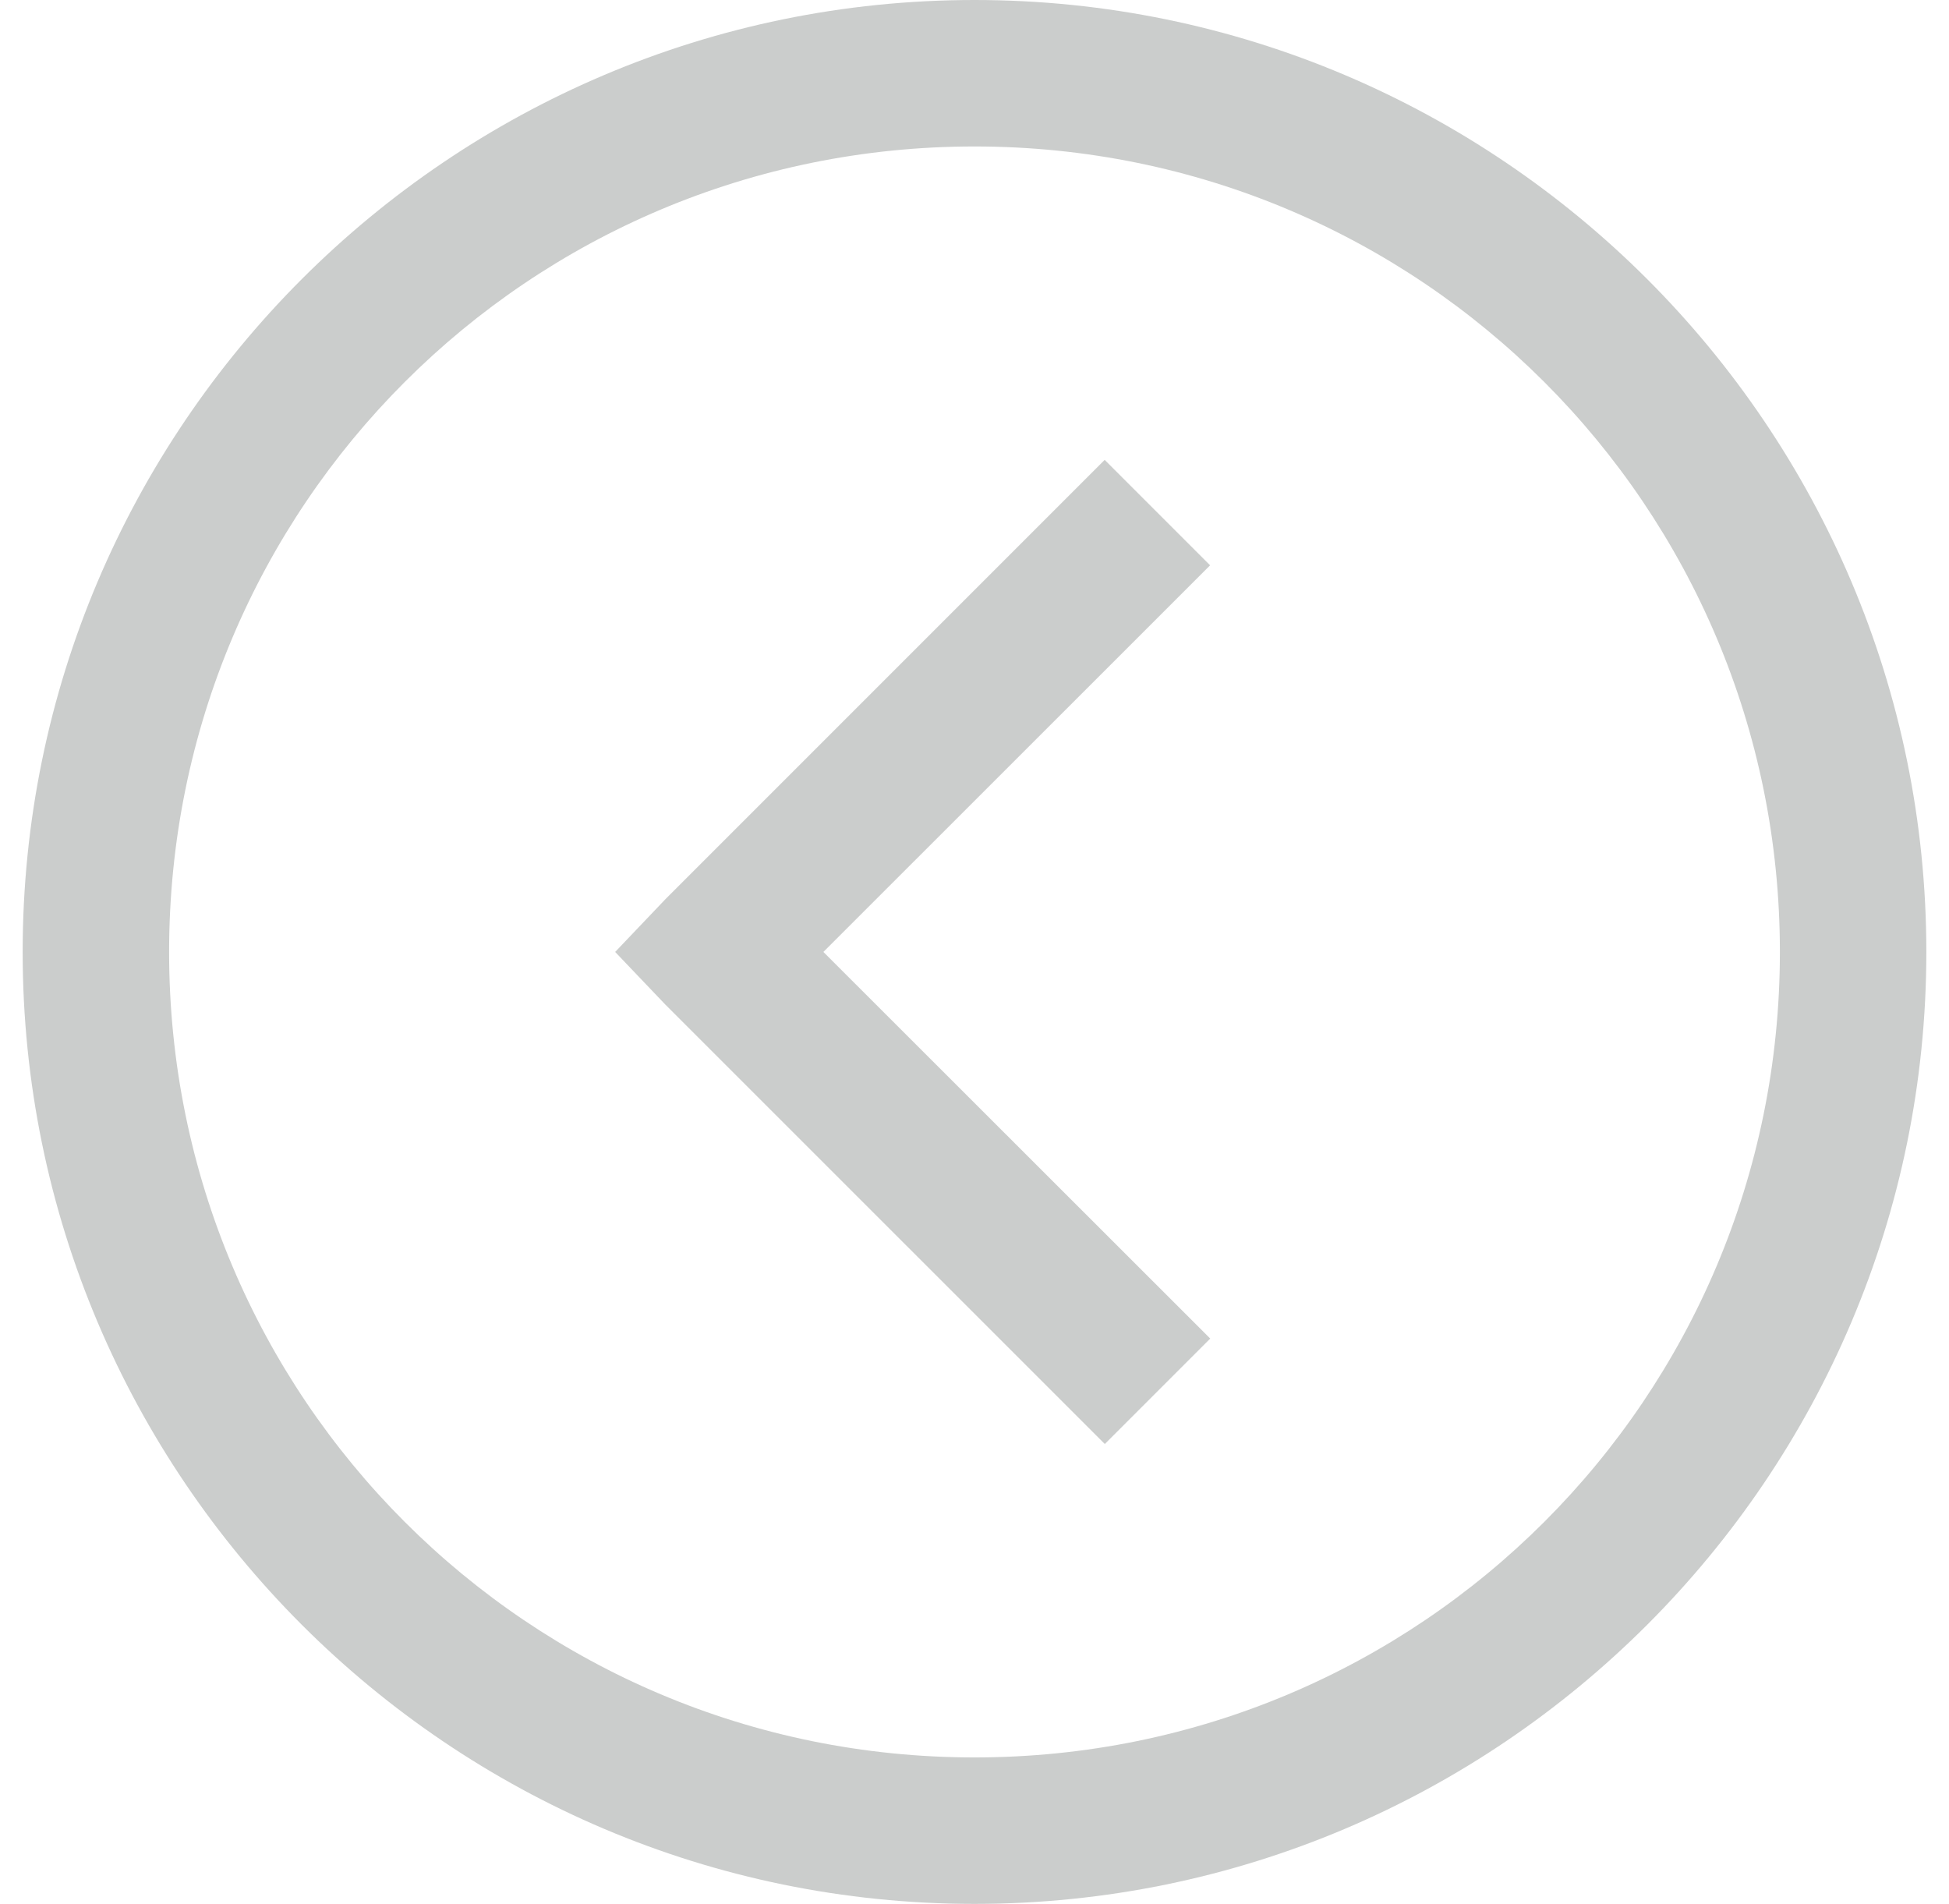 <svg width="43" height="42" viewBox="0 0 43 42" fill="none" xmlns="http://www.w3.org/2000/svg">
<path d="M21.5 42C33.079 42 42.5 32.579 42.5 21C42.5 9.421 33.079 0 21.5 0C9.921 0 0.5 9.421 0.5 21C0.5 32.579 9.921 42 21.5 42ZM21.5 38.769C11.667 38.769 3.731 30.833 3.731 21C3.731 11.167 11.667 3.231 21.5 3.231C31.333 3.231 39.269 11.167 39.269 21C39.269 30.833 31.333 38.769 21.5 38.769ZM24.375 31.855L26.701 29.529L18.166 21L26.698 12.471L24.372 10.145L14.68 19.837L13.572 21L14.681 22.163L24.375 31.855Z" fill="#CBCDCC"/>
</svg>
